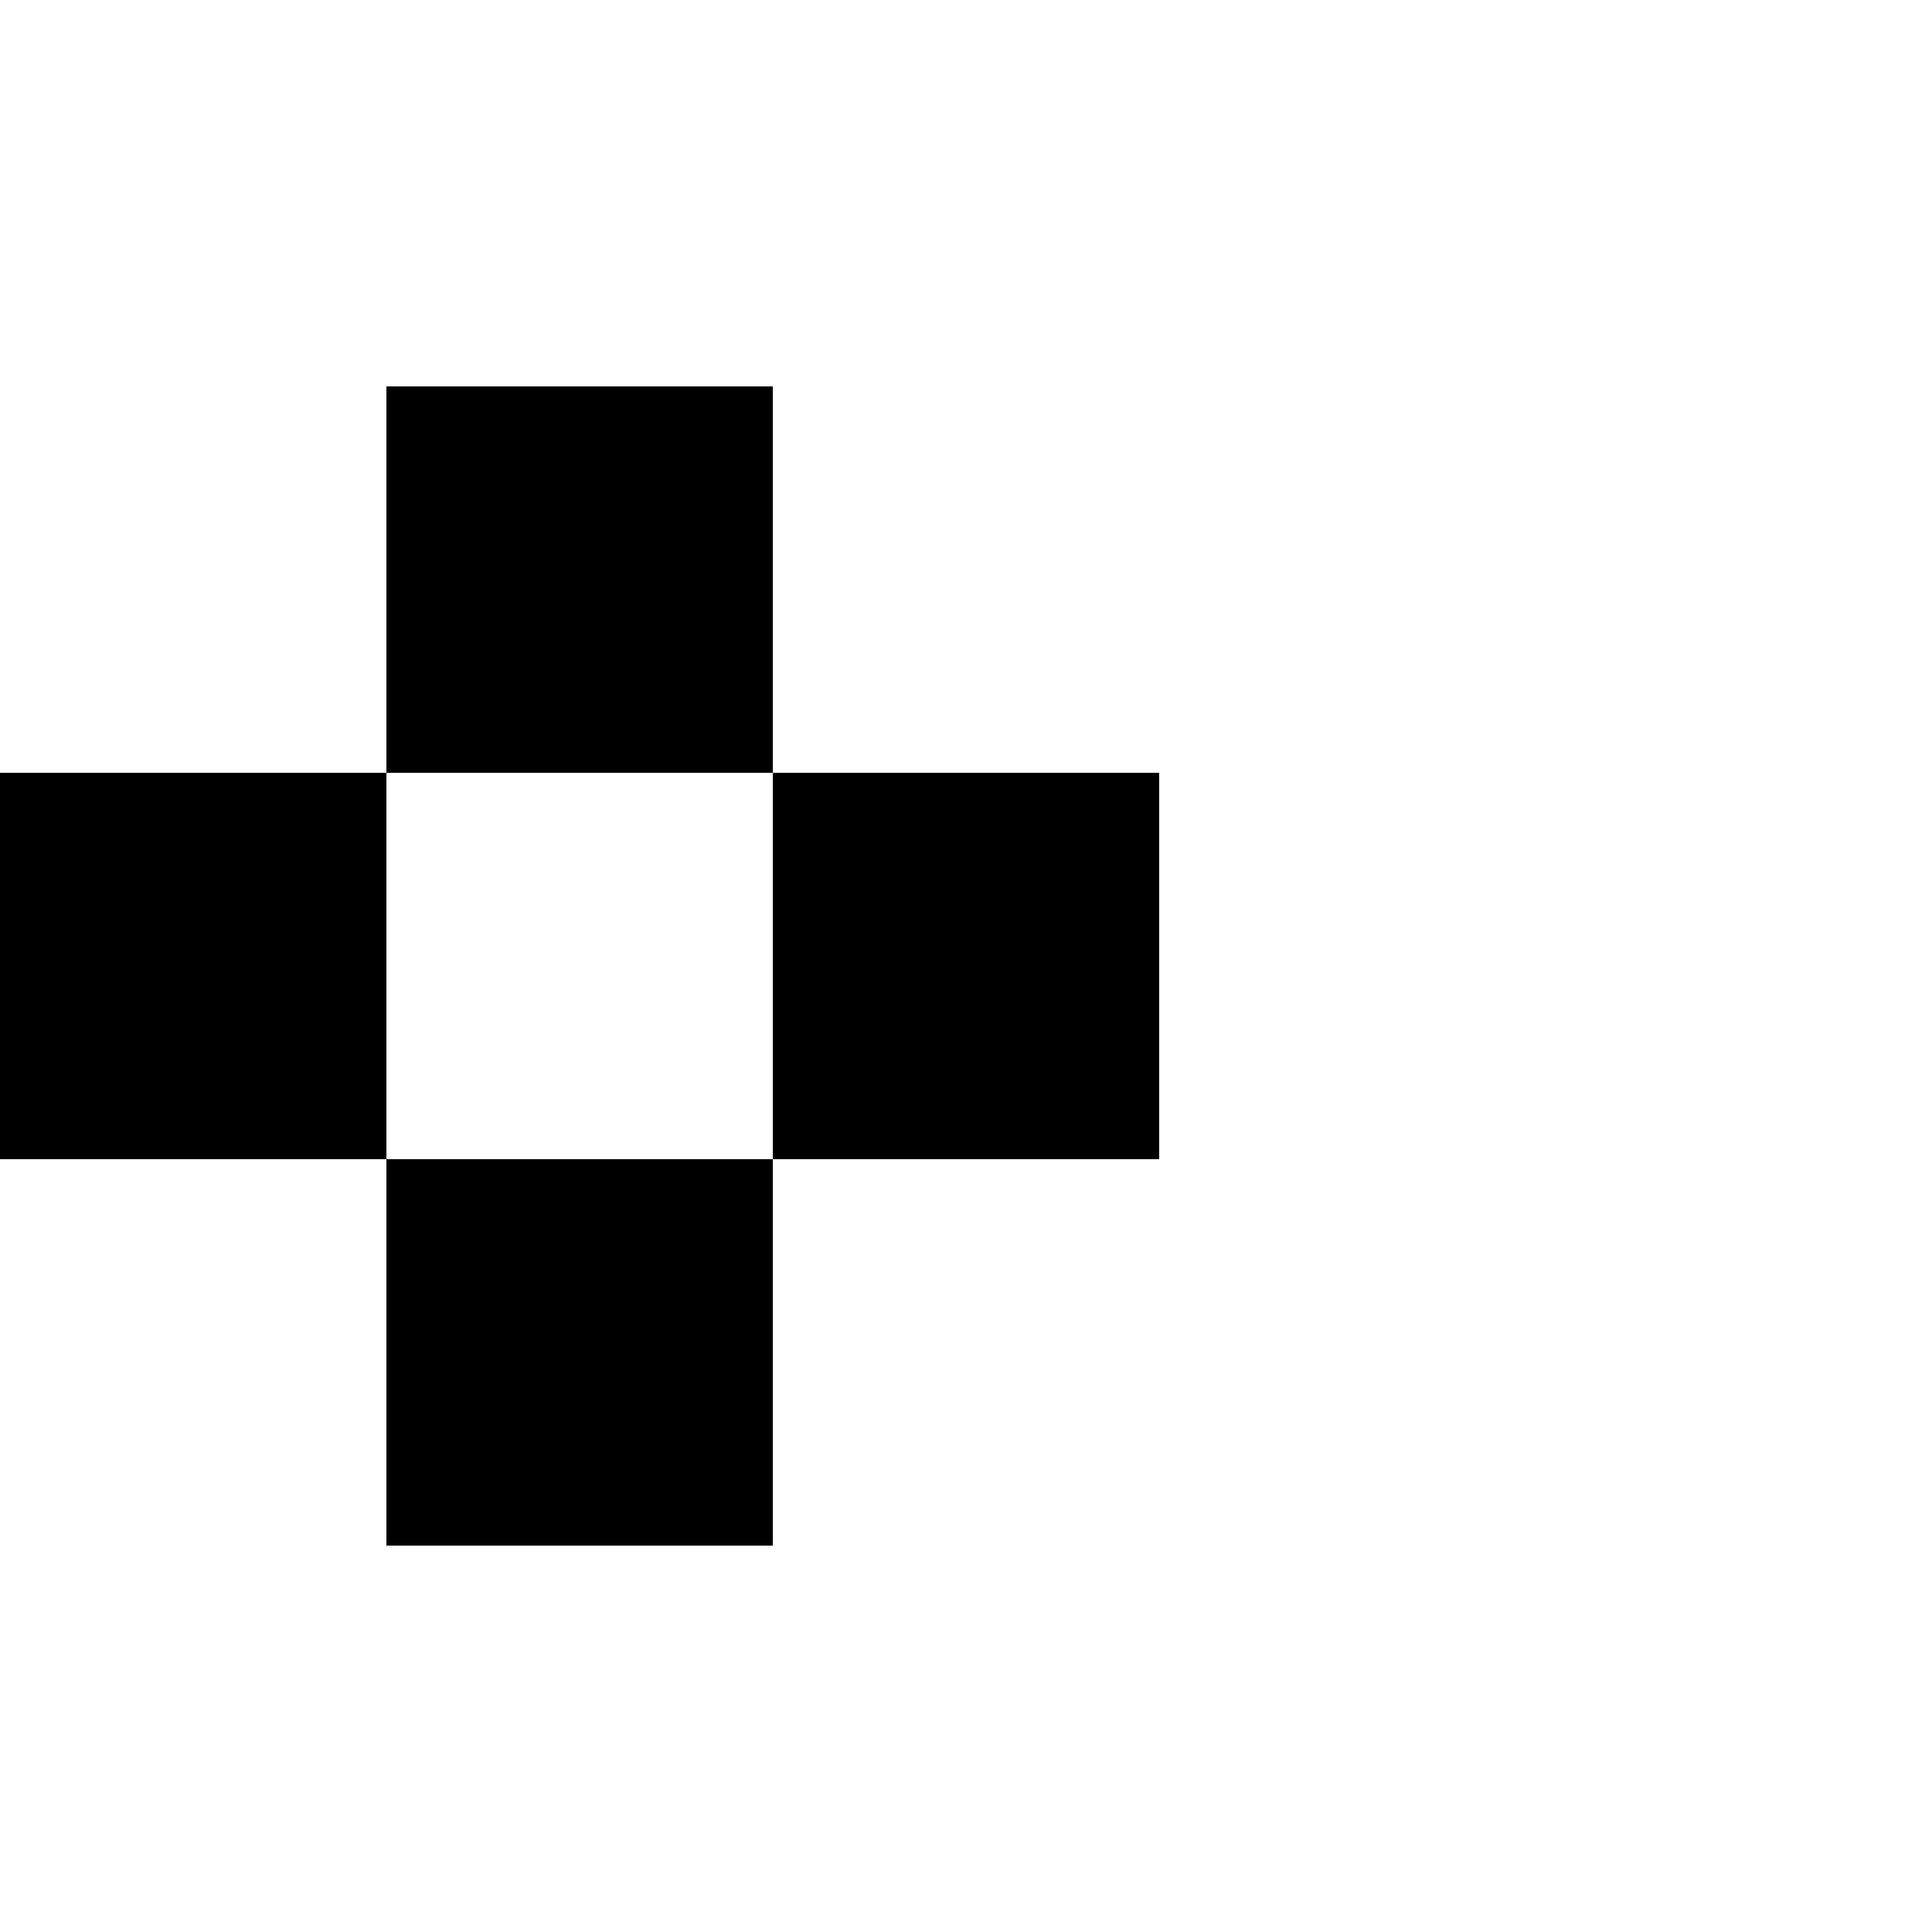 <svg version="1.1" xmlns="http://www.w3.org/2000/svg" xmlns:xlink="http://www.w3.org/1999/xlink" width="500" height="500"><defs/><g><rect fill="#000000" stroke="none" x="0" y="200" width="100" height="100"/><rect fill="#000000" stroke="none" x="200" y="200" width="100" height="100"/><rect fill="#000000" stroke="none" x="100" y="300" width="100" height="100"/><rect fill="#000000" stroke="none" x="100" y="100" width="100" height="100"/></g></svg>
